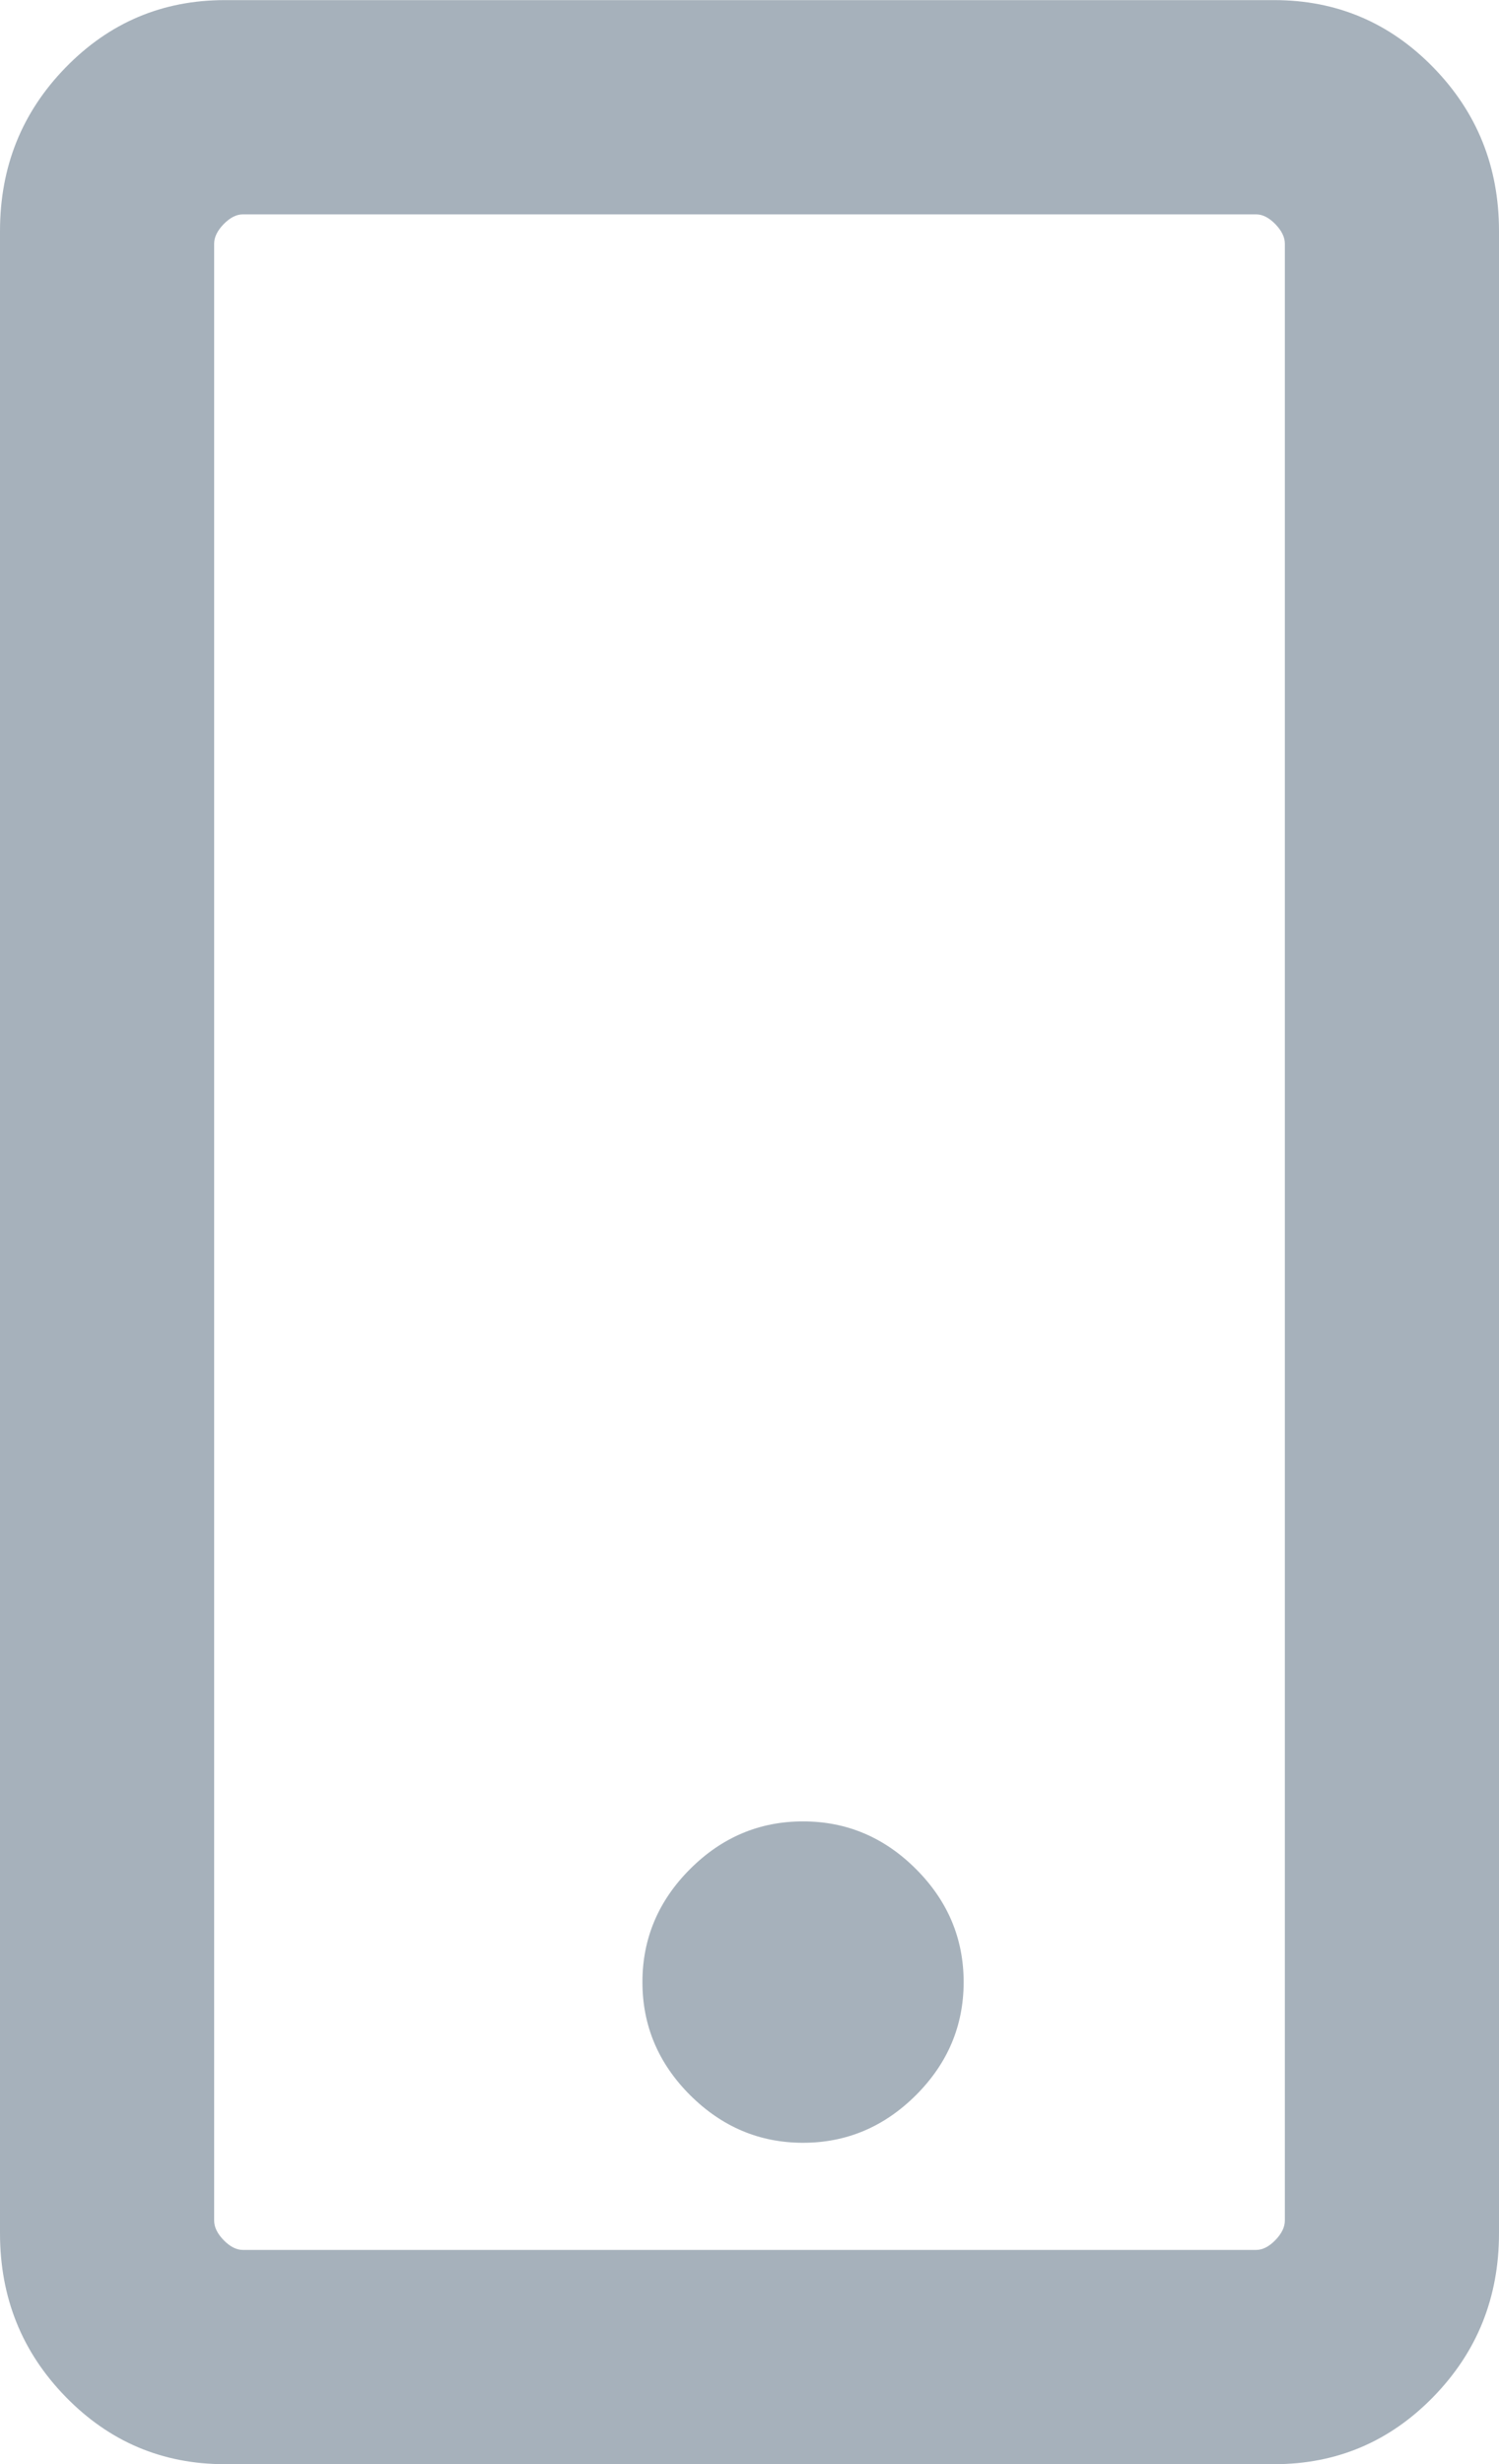 <svg width="14" height="23" viewBox="0 0 14 23" fill="none" xmlns="http://www.w3.org/2000/svg">
<path fill-rule="evenodd" clip-rule="evenodd" d="M14 2.157V20.845C14 21.444 13.796 21.953 13.387 22.372C12.979 22.791 12.483 23.001 11.9 23.001H2.1C1.517 23.001 1.021 22.791 0.613 22.372C0.204 21.953 0 21.444 0 20.845V2.157C0 1.558 0.204 1.049 0.613 0.63C1.021 0.211 1.517 0.001 2.1 0.001H11.9C12.483 0.001 12.979 0.211 13.387 0.63C13.796 1.049 14 1.558 14 2.157ZM9 18.501C9 18.907 8.852 19.259 8.555 19.556C8.258 19.852 7.906 20.001 7.5 20.001C7.094 20.001 6.742 19.852 6.445 19.556C6.148 19.259 6 18.907 6 18.501C6 18.095 6.148 17.743 6.445 17.446C6.742 17.149 7.094 17.001 7.5 17.001C7.906 17.001 8.258 17.149 8.555 17.446C8.852 17.743 9 18.095 9 18.501ZM12 2.275V20.727C12 20.788 11.97 20.849 11.911 20.91C11.851 20.971 11.792 21.001 11.732 21.001H2.268C2.208 21.001 2.149 20.971 2.089 20.91C2.03 20.849 2 20.788 2 20.727V2.275C2 2.214 2.03 2.153 2.089 2.092C2.149 2.031 2.208 2.001 2.268 2.001H11.732C11.792 2.001 11.851 2.031 11.911 2.092C11.97 2.153 12 2.214 12 2.275Z" fill="#A6B1BB"/>
</svg>
